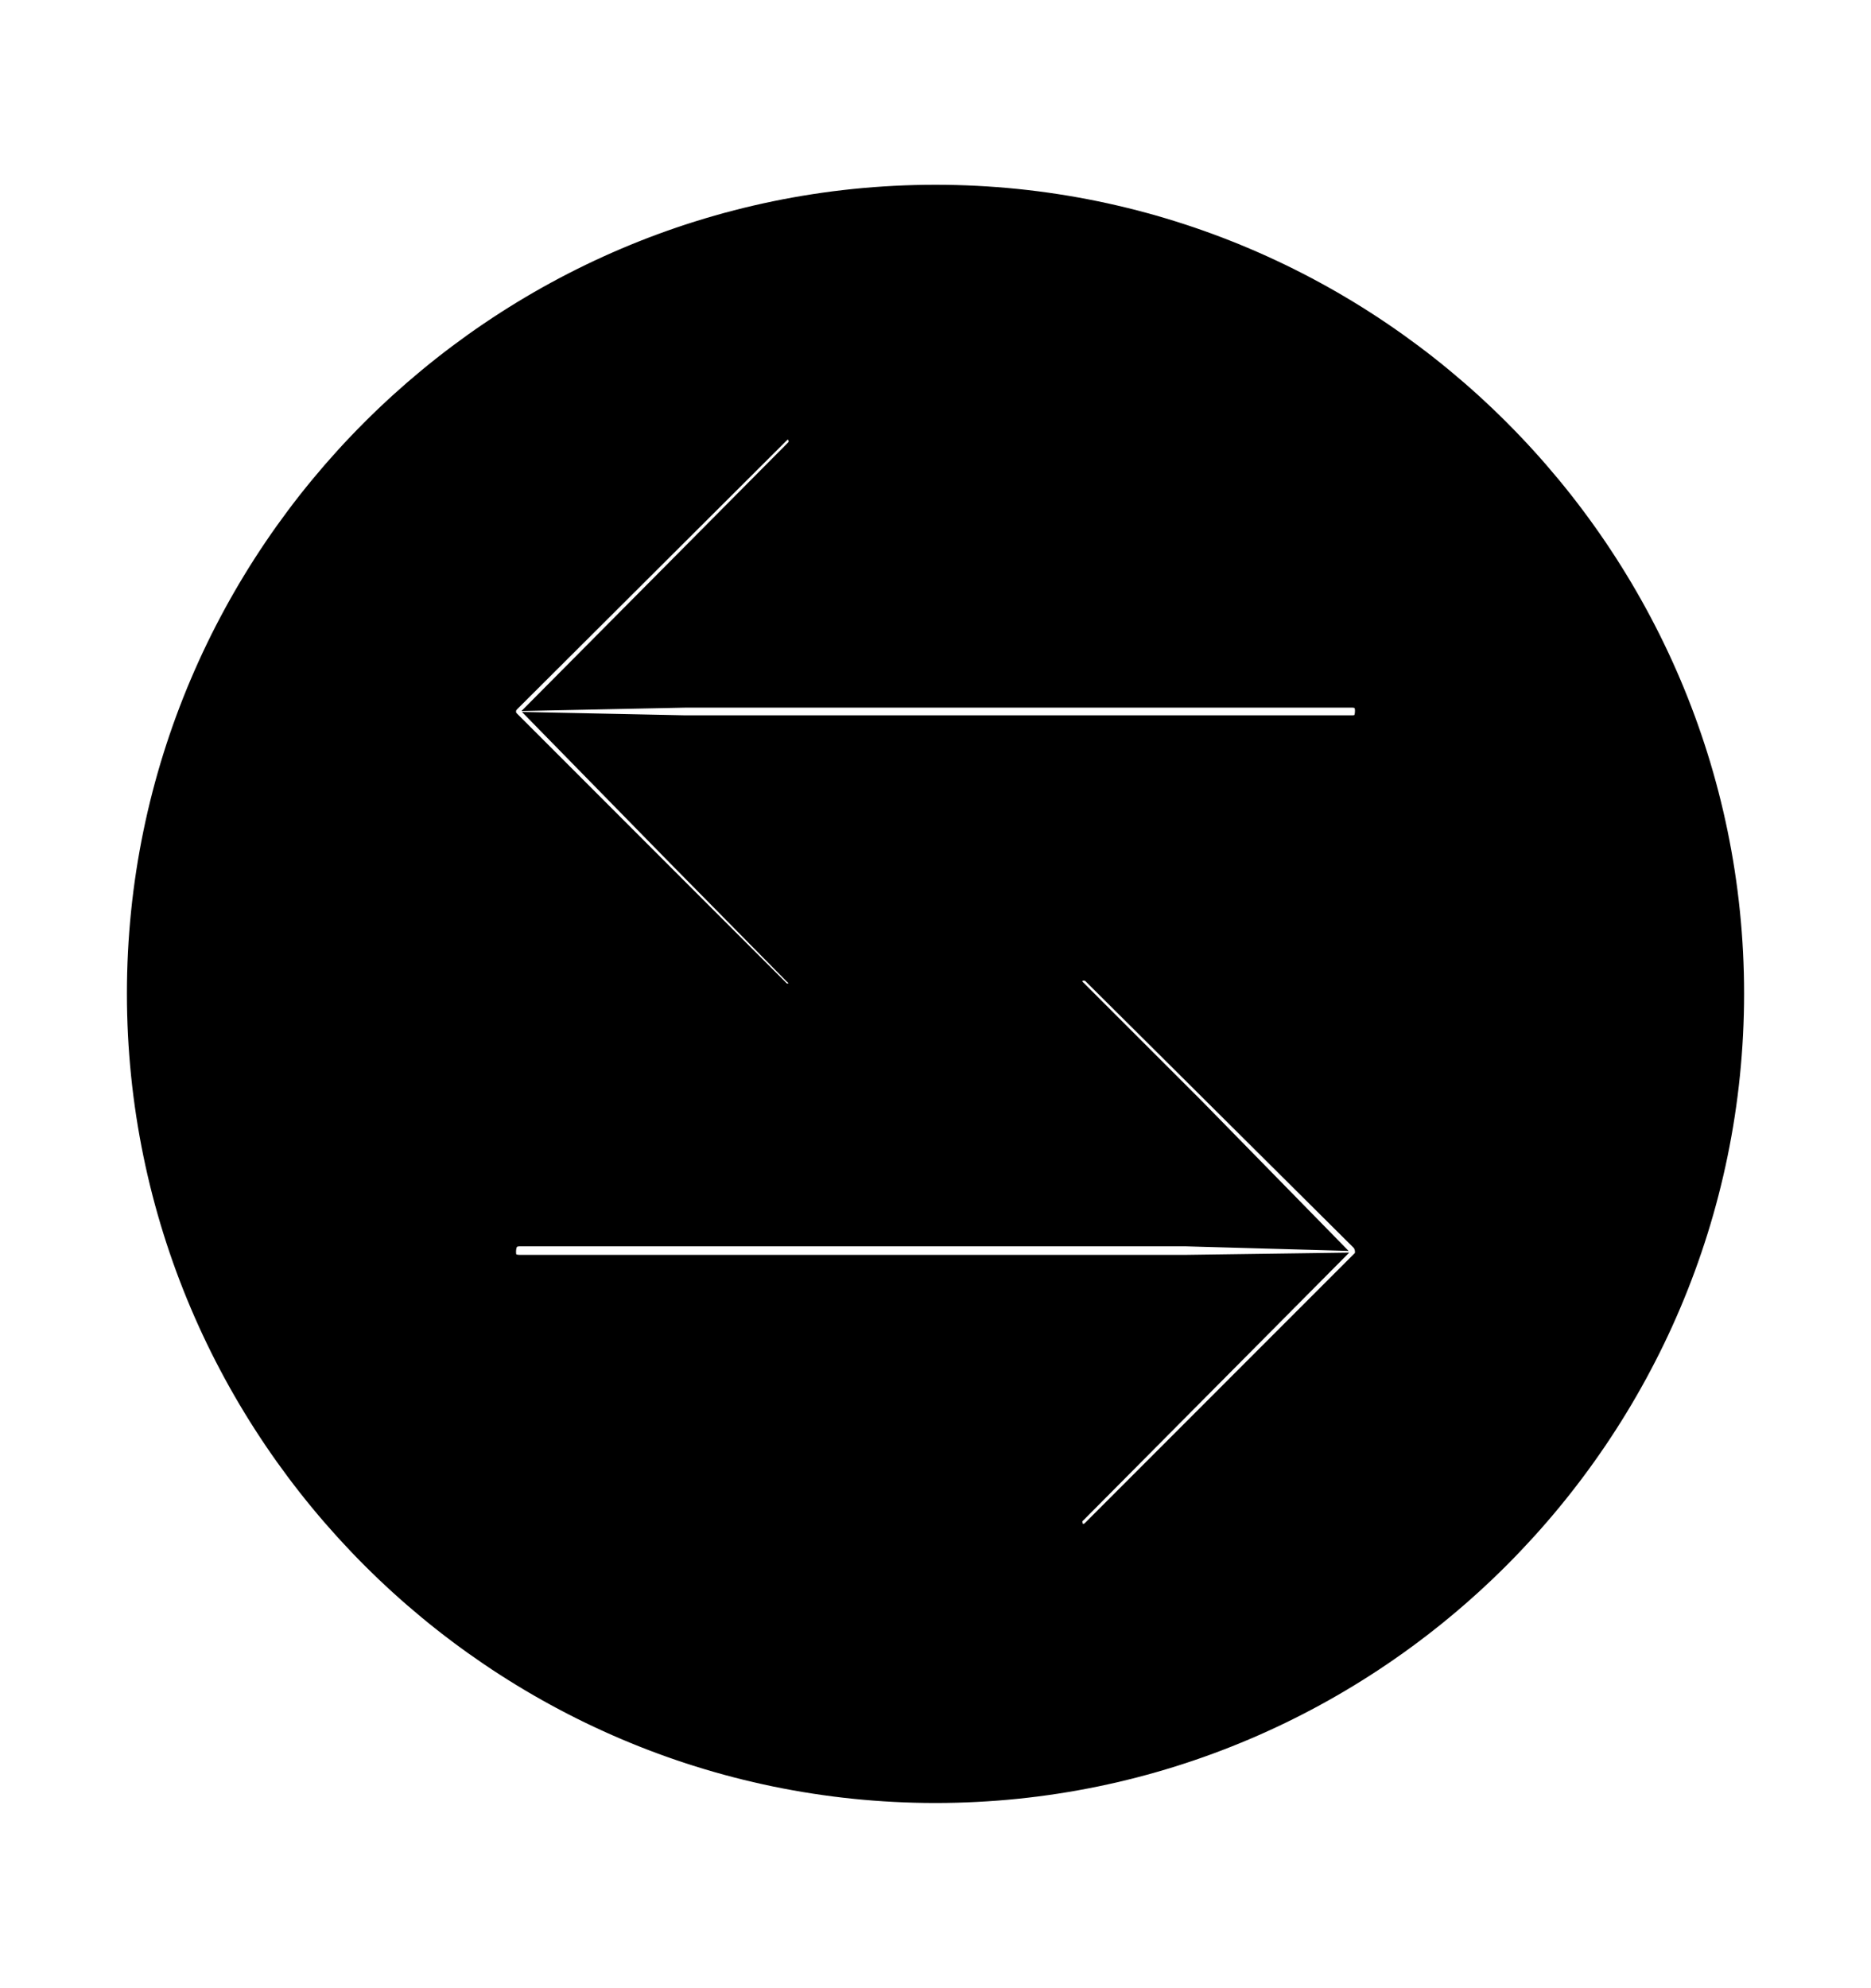 <svg width='49.328px' height='52.4px' direction='ltr' xmlns='http://www.w3.org/2000/svg' version='1.1'>
<g fill-rule='nonzero' transform='scale(1,-1) translate(0,-52.4)'>
<path fill='black' stroke='black' fill-opacity='1.0' stroke-width='1.0' d='
    M 24.664,5.371
    C 36.115,5.371 45.482,14.738 45.482,26.211
    C 45.482,37.662 36.115,47.029 24.664,47.029
    C 13.213,47.029 3.846,37.662 3.846,26.211
    C 3.846,14.738 13.213,5.371 24.664,5.371
    Z
    M 36.223,33.666
    C 36.223,33.258 36.008,33.043 35.643,33.043
    L 18.068,33.043
    L 14.975,33.107
    L 18.004,30.014
    L 21.076,26.898
    C 21.248,26.748 21.291,26.662 21.291,26.533
    C 21.291,26.189 21.055,25.975 20.797,25.975
    C 20.625,25.975 20.496,25.996 20.367,26.146
    L 13.277,33.236
    C 13.148,33.365 13.105,33.494 13.105,33.666
    C 13.105,33.795 13.17,33.945 13.277,34.053
    L 20.367,41.121
    C 20.496,41.25 20.625,41.314 20.797,41.314
    C 21.055,41.314 21.291,41.078 21.291,40.756
    C 21.291,40.562 21.248,40.498 21.076,40.326
    L 18.004,37.232
    L 14.975,34.182
    L 18.068,34.246
    L 35.643,34.246
    C 36.008,34.246 36.223,34.01 36.223,33.666
    Z
    M 36.223,19.4
    C 36.223,19.271 36.201,19.143 36.072,19.014
    L 28.961,11.902
    C 28.832,11.773 28.703,11.73 28.531,11.73
    C 28.252,11.73 28.037,11.967 28.037,12.289
    C 28.037,12.461 28.08,12.568 28.23,12.697
    L 31.324,15.812
    L 34.354,18.863
    L 31.26,18.82
    L 13.707,18.82
    C 13.32,18.82 13.105,19.035 13.105,19.4
    C 13.105,19.787 13.32,20.045 13.707,20.045
    L 31.26,20.045
    L 34.332,19.959
    L 31.324,23.031
    L 28.23,26.125
    C 28.08,26.254 28.037,26.361 28.037,26.49
    C 28.037,26.855 28.252,27.049 28.531,27.049
    C 28.703,27.049 28.832,27.027 28.961,26.898
    L 36.072,19.83
    C 36.158,19.723 36.223,19.572 36.223,19.4
    Z
' />
</g>
</svg>